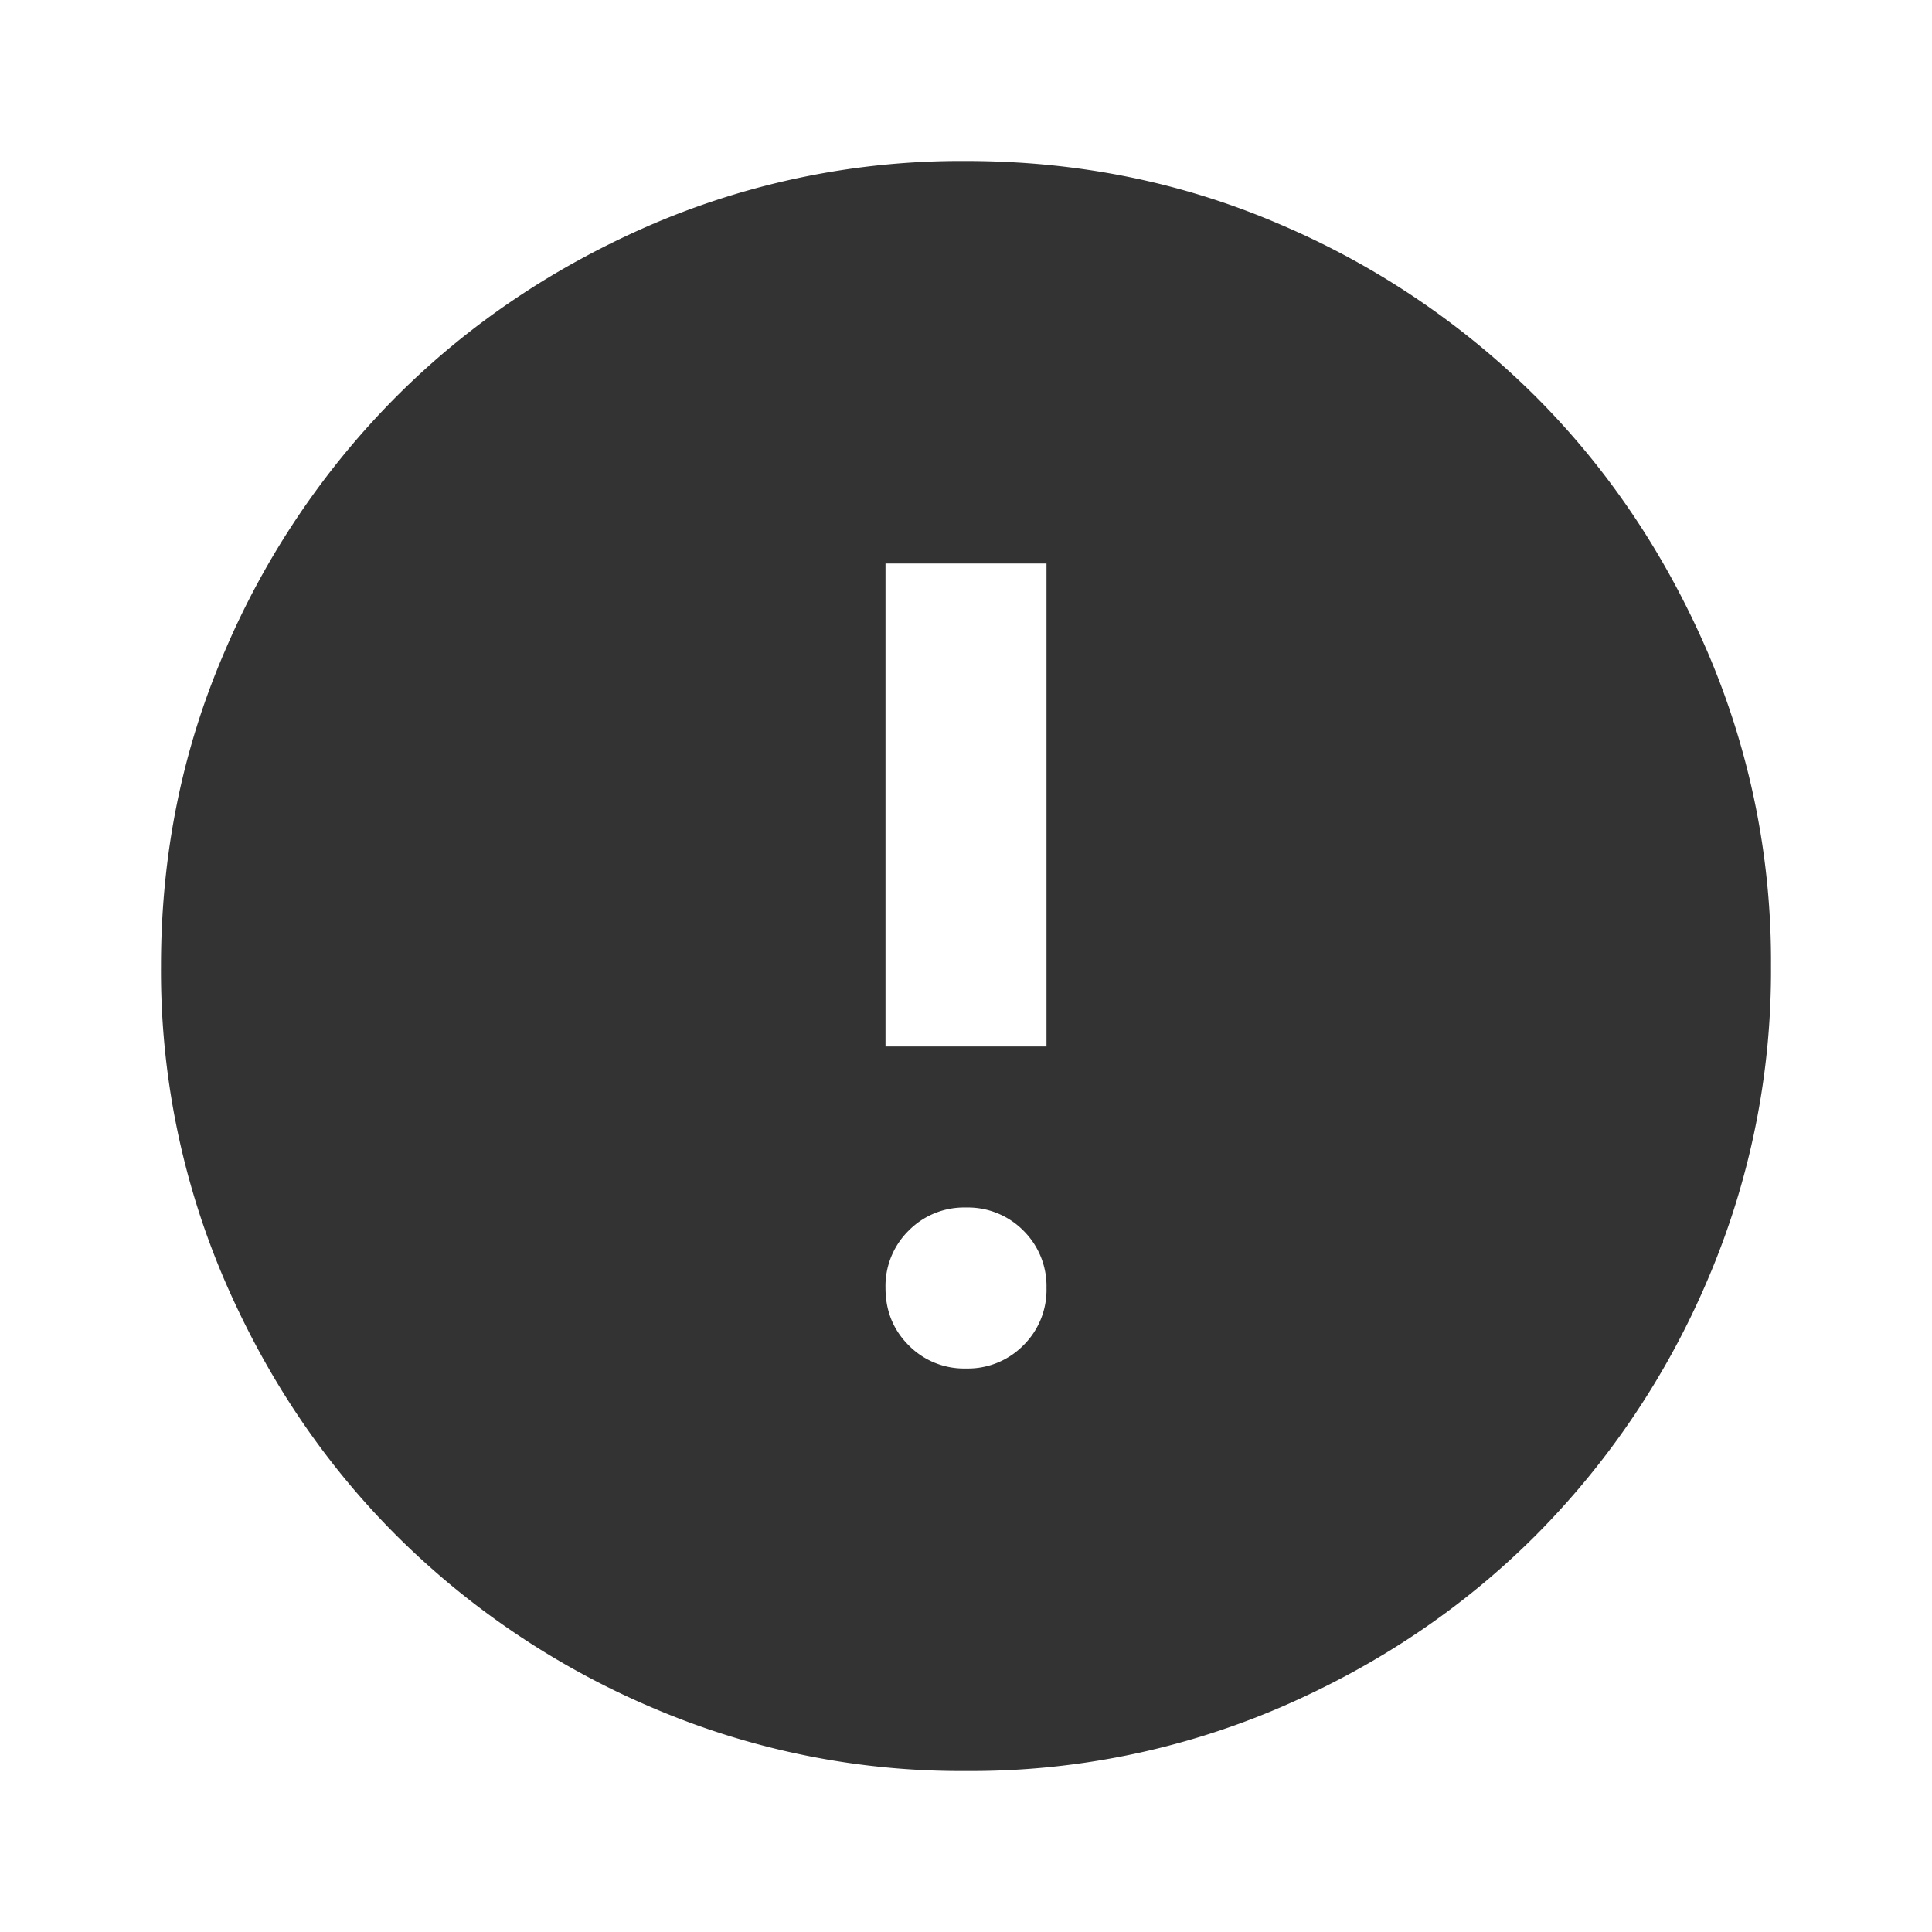 <svg xmlns="http://www.w3.org/2000/svg" width="24" height="24" fill="none"><path fill="#333" d="M12 17a.968.968 0 0 0 .713-.288A.967.967 0 0 0 13 16a.97.97 0 0 0-.287-.713A.97.97 0 0 0 12 15a.967.967 0 0 0-.712.287A.968.968 0 0 0 11 16c0 .283.096.52.288.712A.965.965 0 0 0 12 17Zm-1-4h2V7h-2v6Zm1 9a9.733 9.733 0 0 1-3.9-.788 10.092 10.092 0 0 1-3.175-2.137c-.9-.9-1.612-1.958-2.137-3.175A9.733 9.733 0 0 1 2 12c0-1.383.263-2.683.788-3.9a10.092 10.092 0 0 1 2.137-3.175c.9-.9 1.958-1.613 3.175-2.138A9.743 9.743 0 0 1 12 2c1.383 0 2.683.262 3.9.787a10.105 10.105 0 0 1 3.175 2.138c.9.9 1.612 1.958 2.137 3.175A9.733 9.733 0 0 1 22 12a9.733 9.733 0 0 1-.788 3.9 10.092 10.092 0 0 1-2.137 3.175c-.9.9-1.958 1.612-3.175 2.137A9.733 9.733 0 0 1 12 22Z"/></svg>